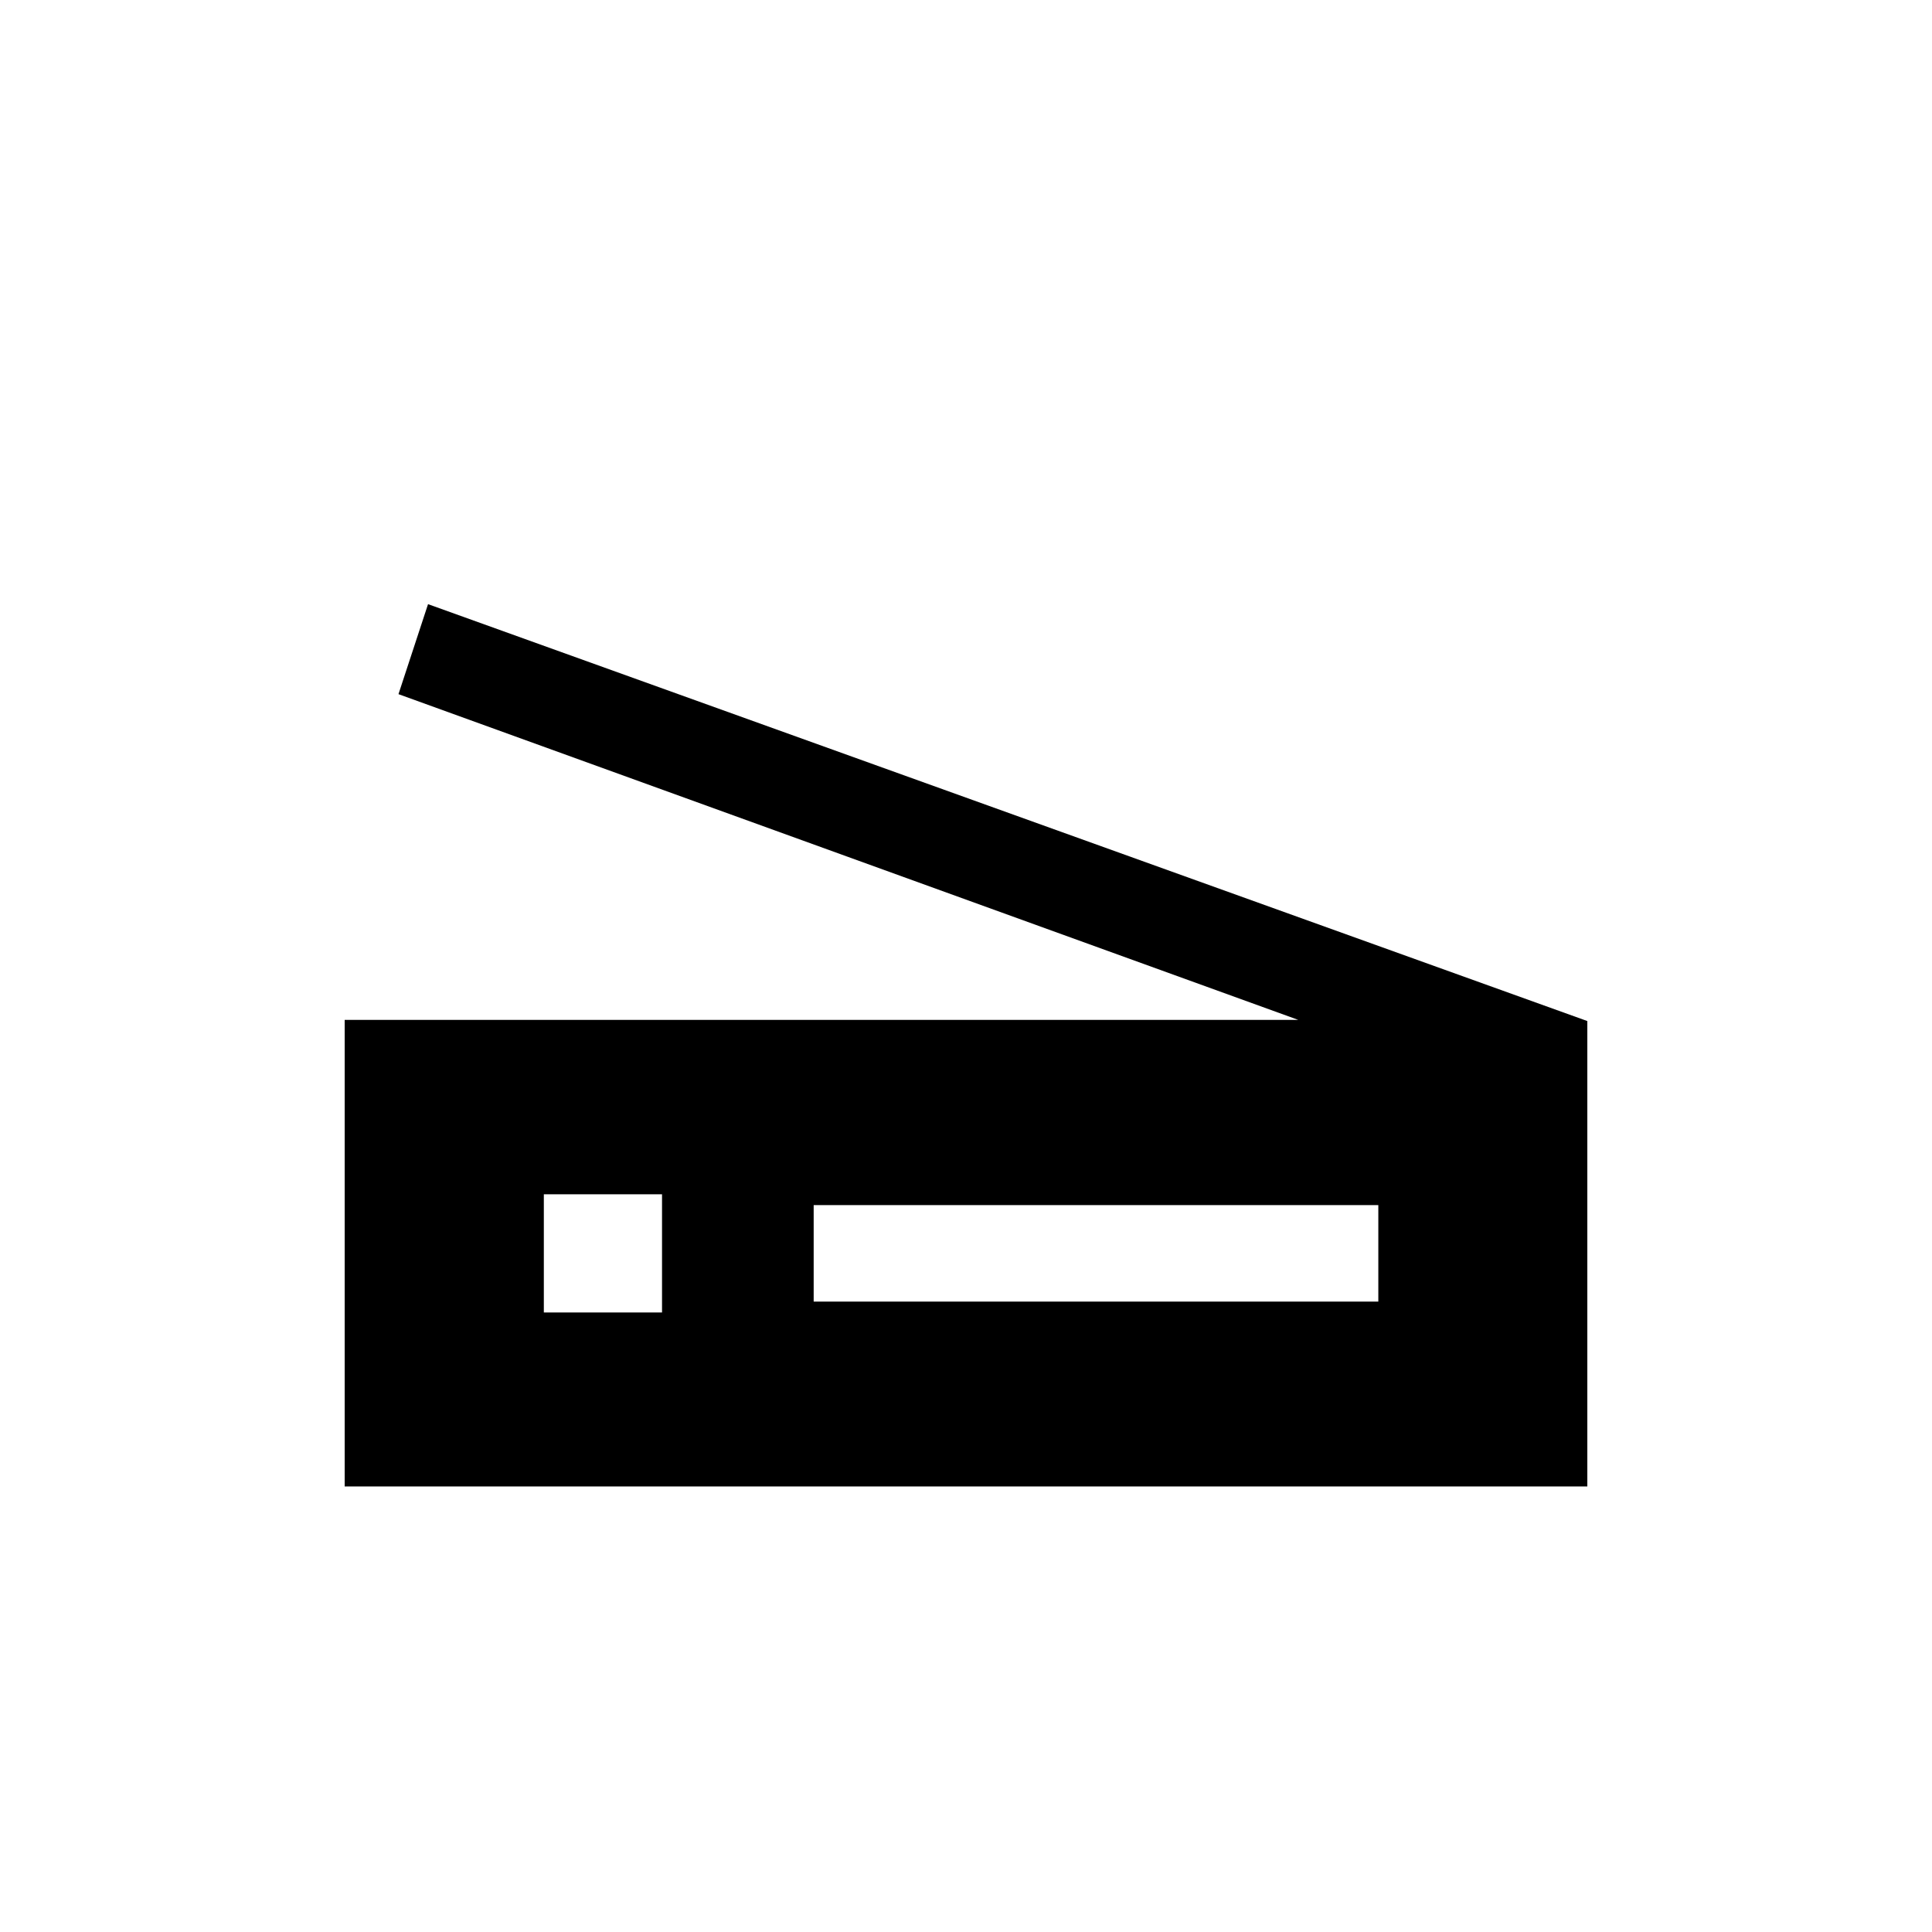 <svg xmlns="http://www.w3.org/2000/svg" height="20" viewBox="0 -960 960 960" width="20"><path d="M645.08-453.23 198-615.08l14.69-44.72 576.04 207.15v231.26H171.27v-231.84h473.81Zm-240.77 140h280.57v-47.96H404.31v47.96Zm-134.08 5.38h58.73v-58.73h-58.73v58.73Z"/></svg>